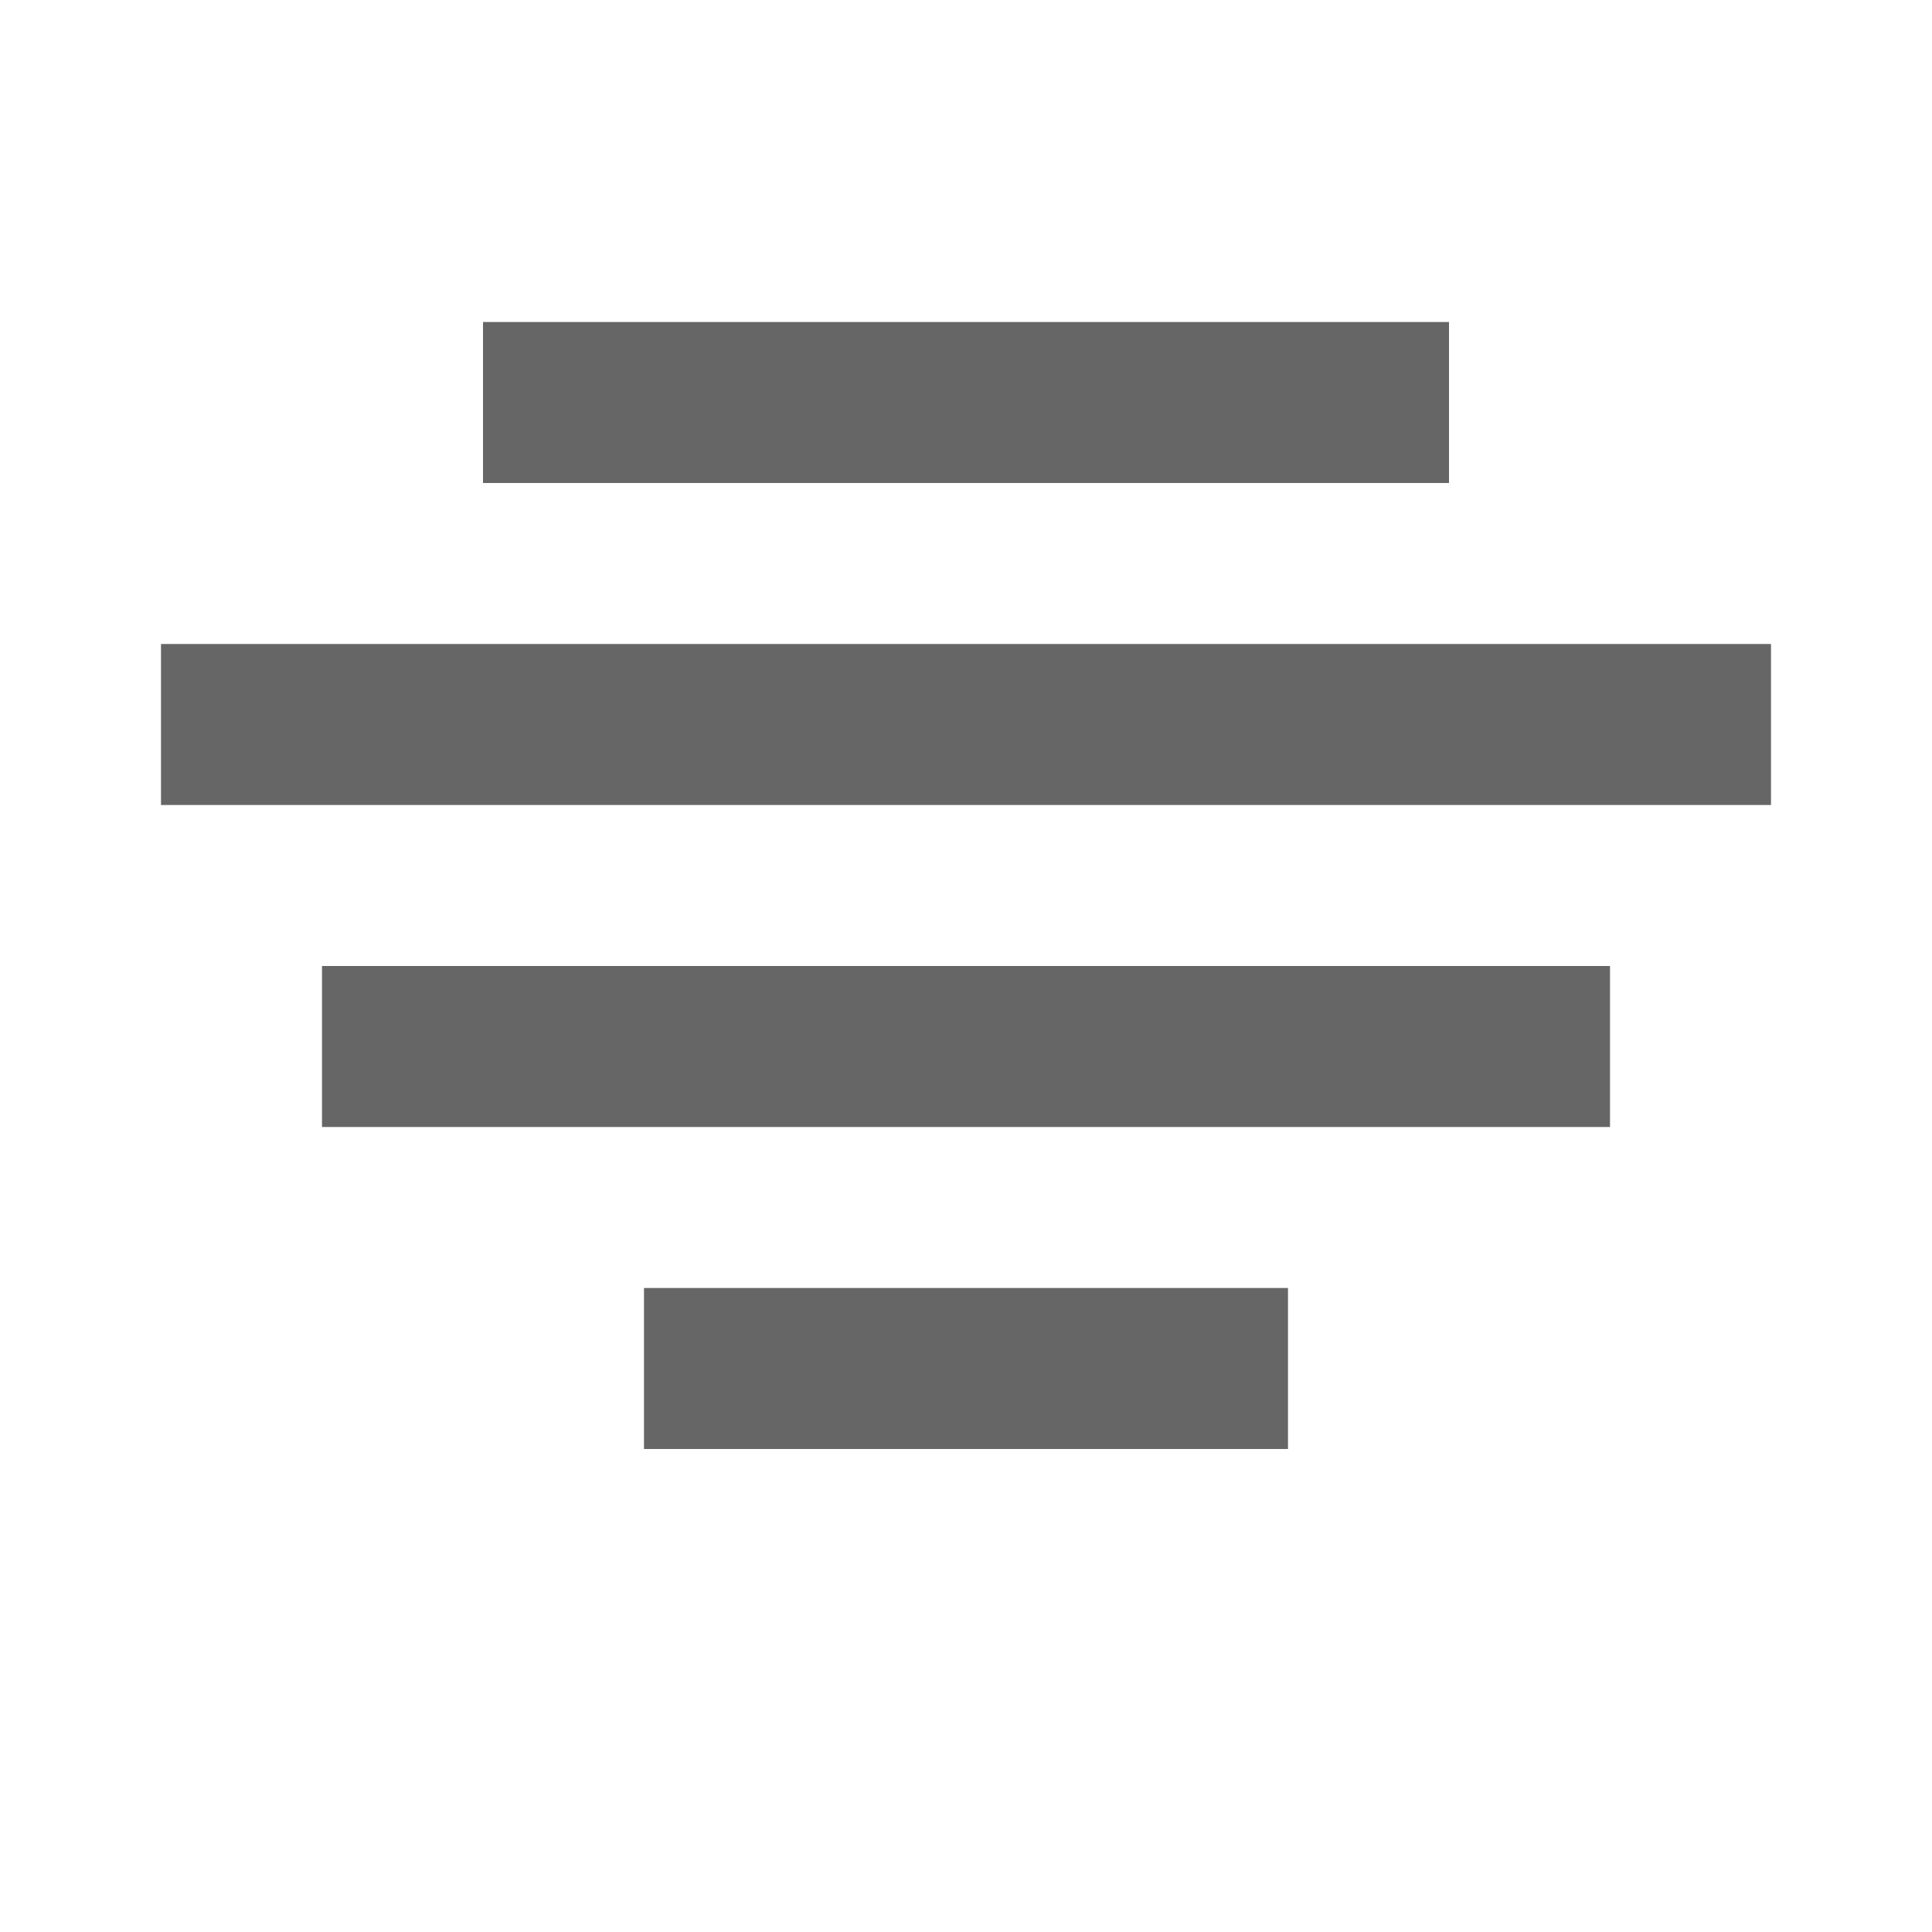<?xml version="1.0" encoding="UTF-8" standalone="no"?>
<!-- Created with Inkscape (http://www.inkscape.org/) -->

<svg
   xmlns:dc="http://purl.org/dc/elements/1.1/"
   xmlns:cc="http://creativecommons.org/ns#"
   xmlns:rdf="http://www.w3.org/1999/02/22-rdf-syntax-ns#"
   xmlns:svg="http://www.w3.org/2000/svg"
   xmlns="http://www.w3.org/2000/svg"
   version="1.1"
   width="24"
   height="24"
   id="svg7384">
  <title
     id="title9167">MuseScore Icon Theme</title>
  <defs
     id="defs7386" />
  <g
     transform="translate(-221,-195)"
     id="actions"
     style="display:inline">
    <rect
       width="16"
       height="2"
       x="225"
       y="207"
       id="rect17450"
       style="fill:#666666;stroke:none;stroke-width:1;marker:none;visibility:visible;display:inline;overflow:visible" />
    <rect
       width="8"
       height="2"
       x="229"
       y="211"
       id="rect17452"
       style="fill:#666666;stroke:none;stroke-width:1;marker:none;visibility:visible;display:inline;overflow:visible" />
    <rect
       width="20"
       height="2"
       x="223"
       y="203"
       id="rect5972"
       style="fill:#666666;stroke:none;stroke-width:1;marker:none;visibility:visible;display:inline;overflow:visible" />
    <rect
       width="12"
       height="2"
       x="227"
       y="199"
       id="rect5988"
       style="fill:#666666;stroke:none;stroke-width:1;marker:none;visibility:visible;display:inline;overflow:visible" />
  </g>
</svg>
